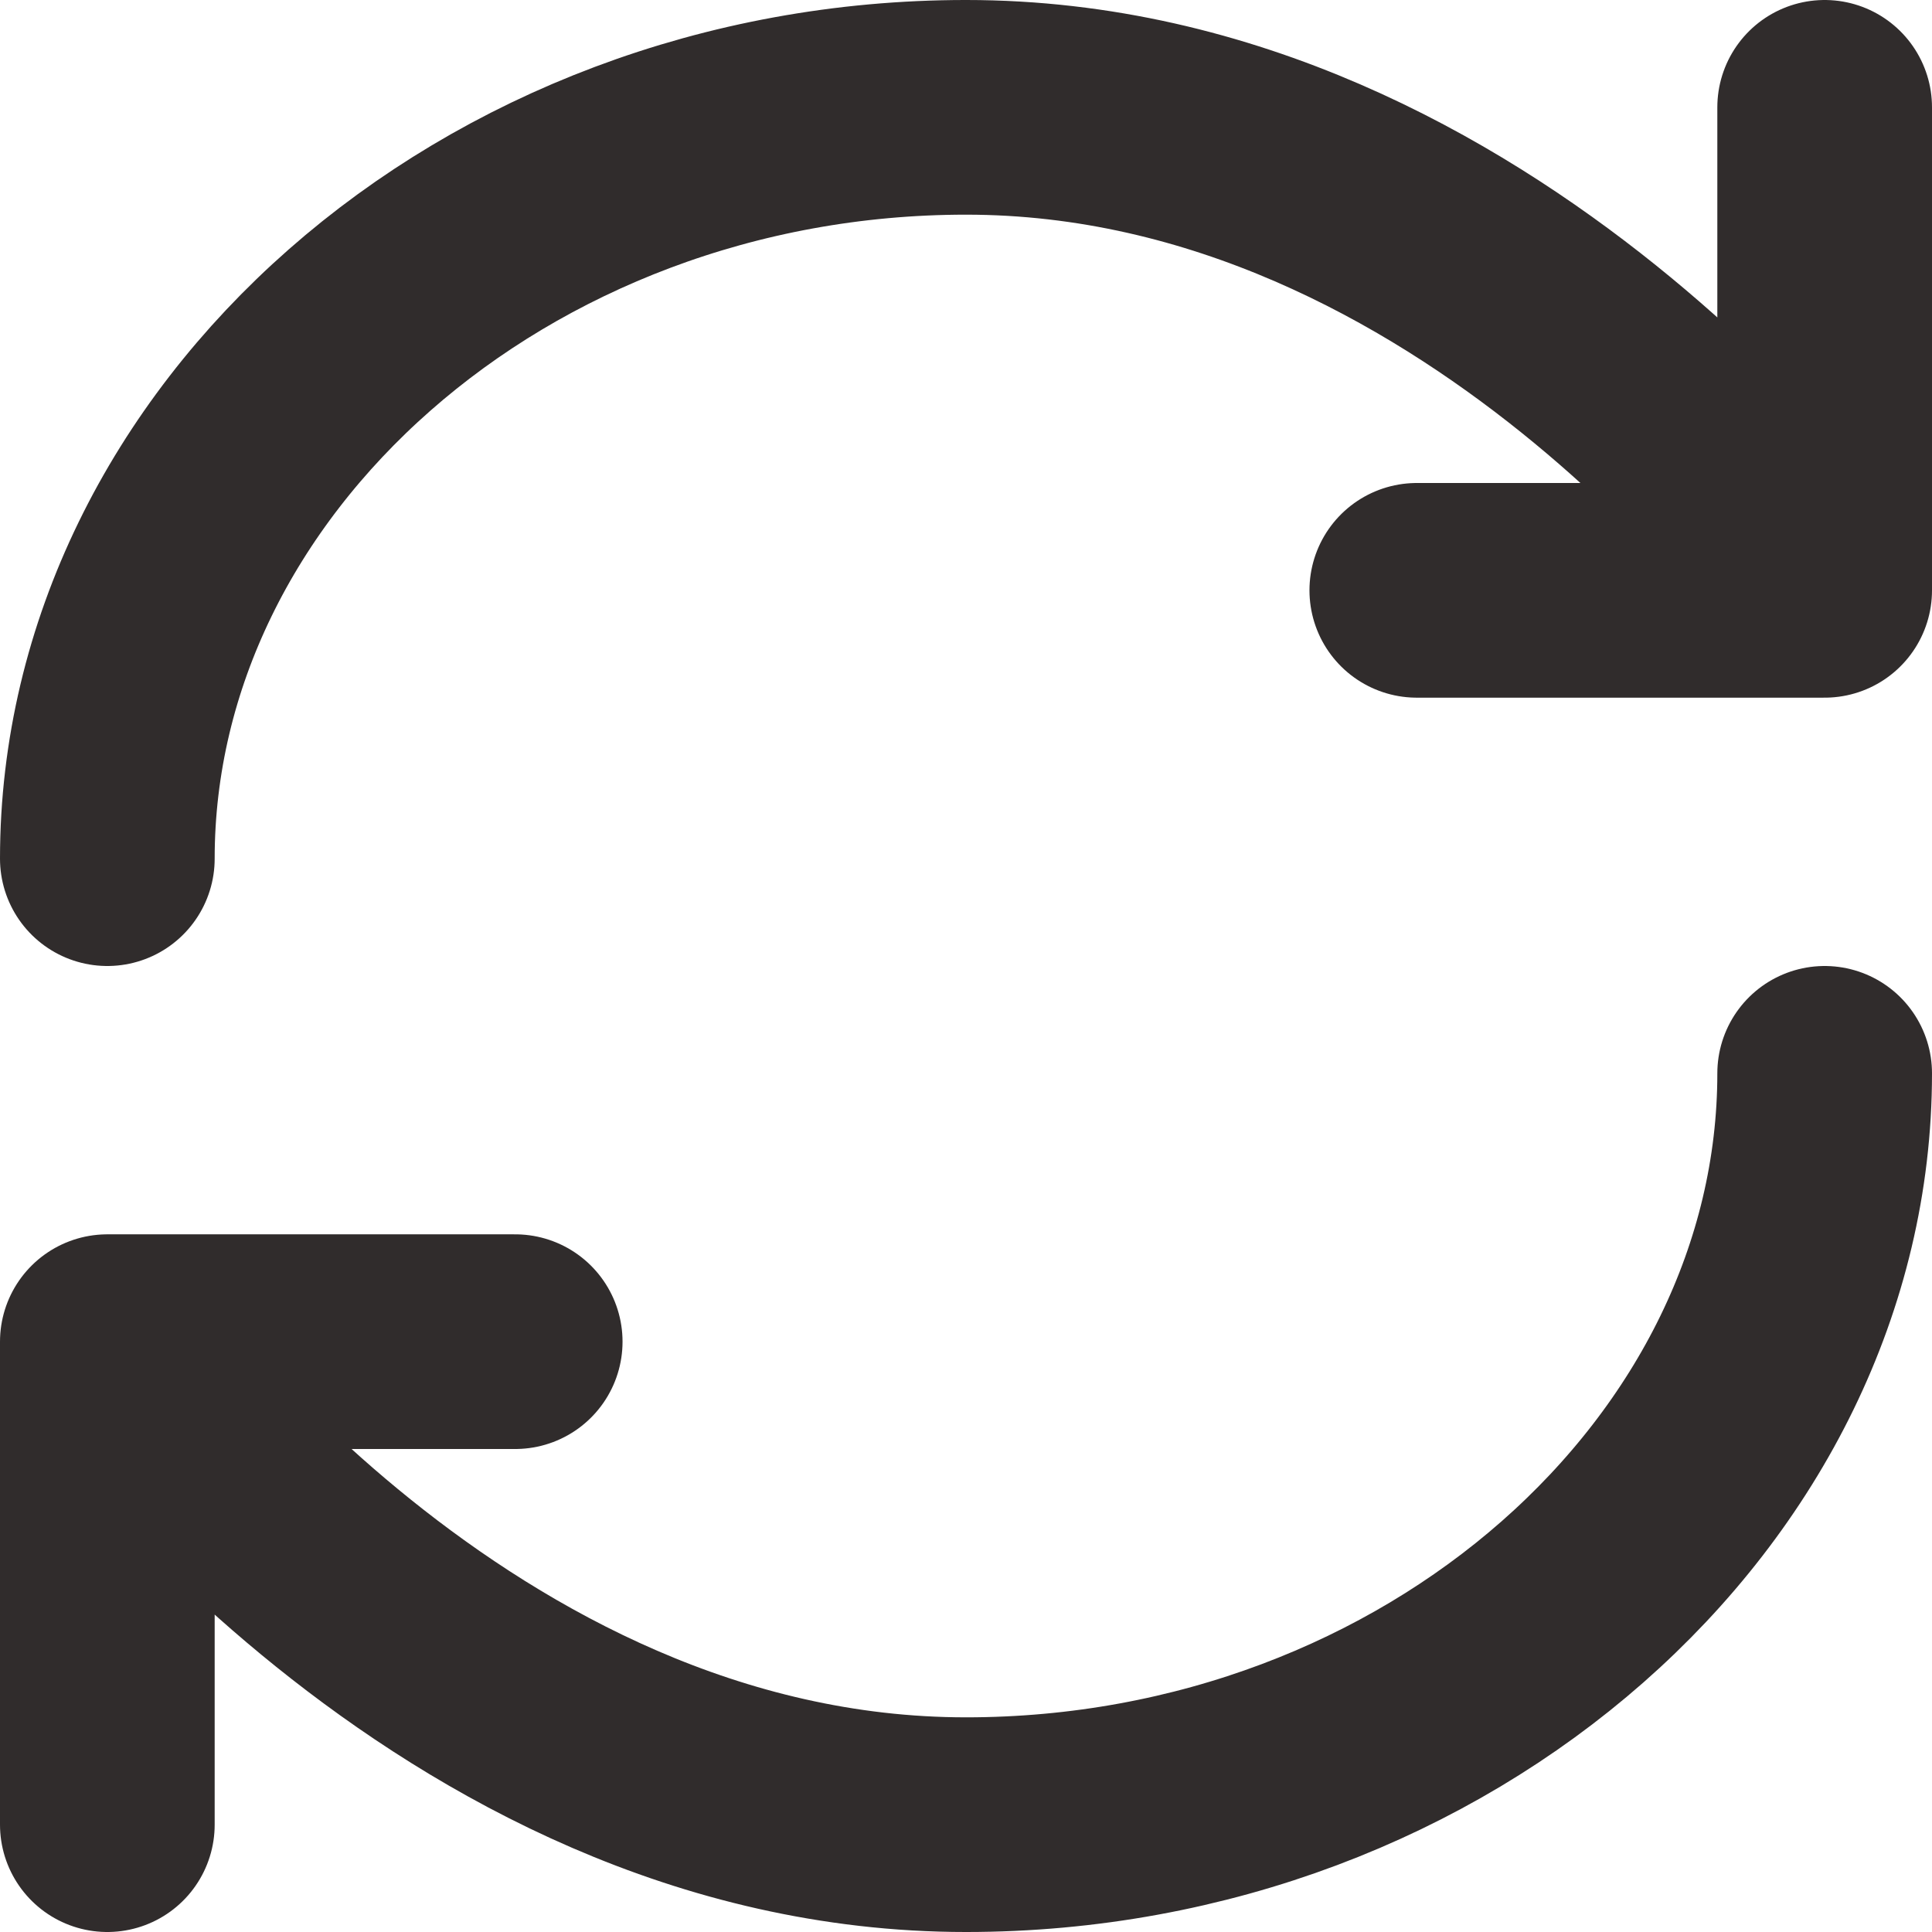 <?xml version="1.0" encoding="utf-8"?>
<!-- Generator: Adobe Illustrator 26.4.0, SVG Export Plug-In . SVG Version: 6.00 Build 0)  -->
<svg version="1.1" id="Calque_1" xmlns="http://www.w3.org/2000/svg" xmlns:xlink="http://www.w3.org/1999/xlink" x="0px" y="0px"
	 viewBox="0 0 18 18" style="enable-background:new 0 0 18 18;" xml:space="preserve">
<style type="text/css">
	.st0{fill:none;stroke:#302C2C;stroke-width:2;stroke-linecap:round;stroke-linejoin:round;}
</style>
<path class="st0" d="M4.8,12.5H1 M17,10c0,3.8-3.6,7-8,7c-4.8,0-8-4.5-8-4.5V17 M13.2,5.5H17 M1,8c0-3.8,3.6-7,8-7
	c4.8,0,8,4.5,8,4.5V1"/>
</svg>
